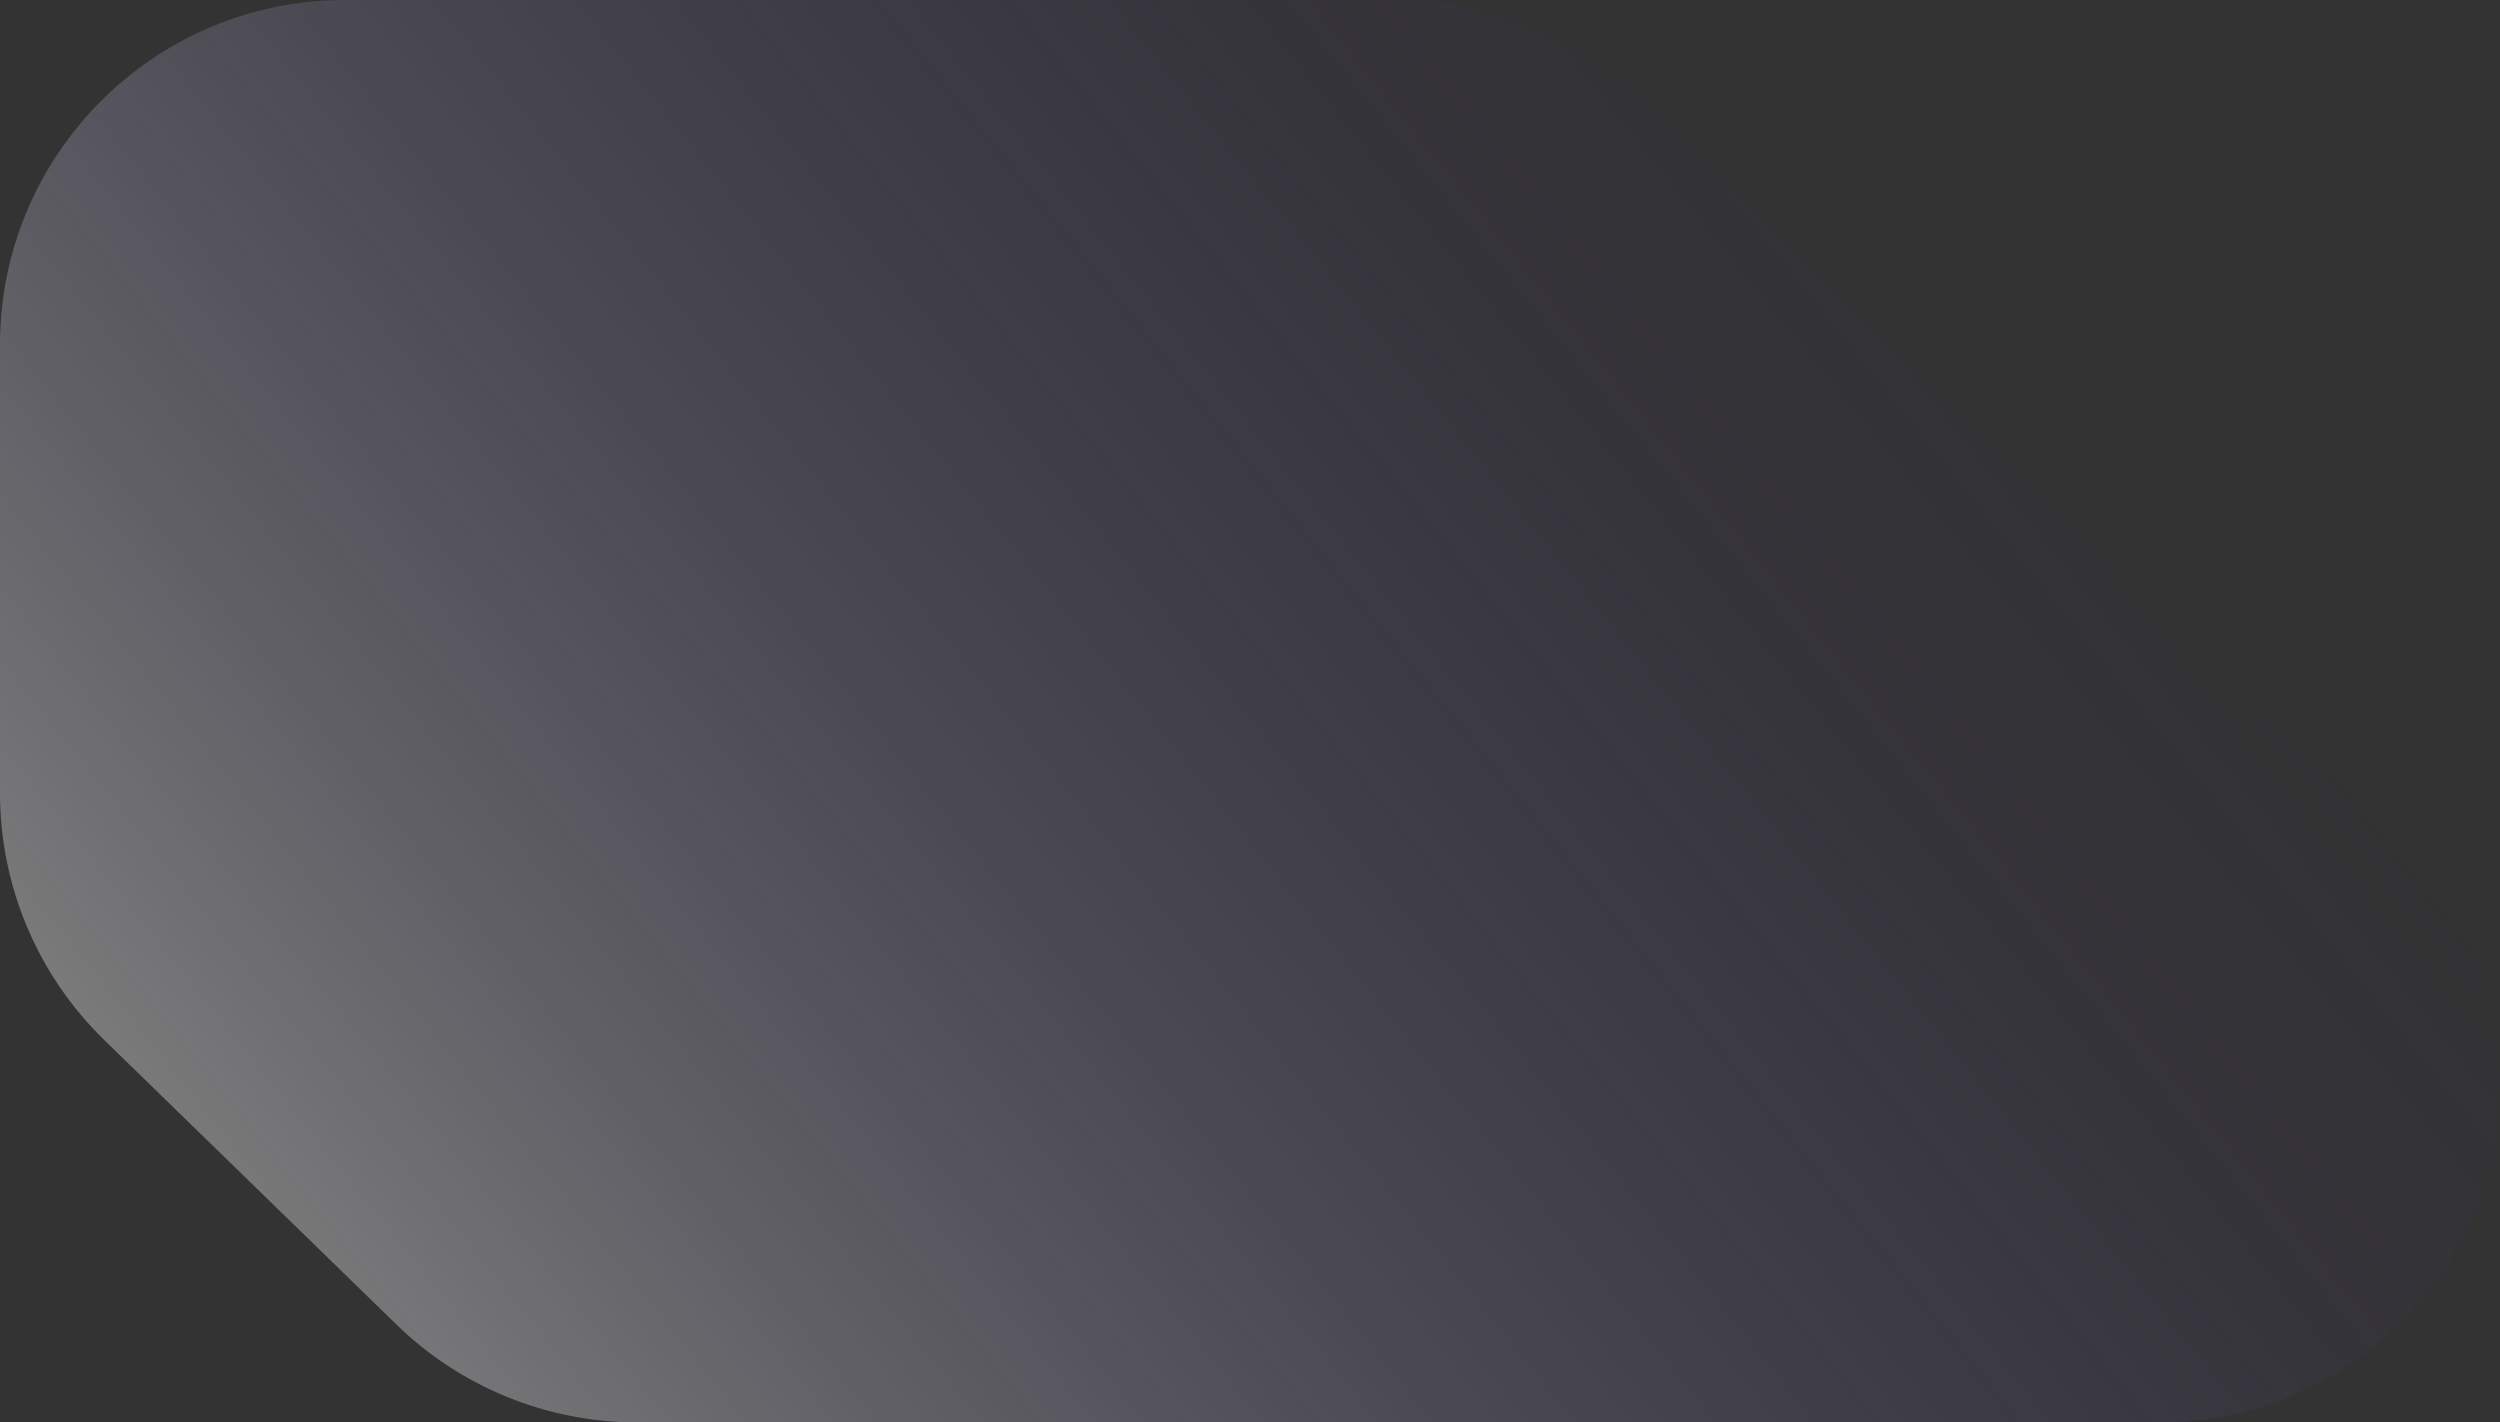 <svg width="58" height="33" viewBox="0 0 58 33" fill="none" xmlns="http://www.w3.org/2000/svg">
<rect x="0" y="0" width="58" height="33" fill="#333333" stroke="none"/>
<path opacity="0.5" d="M37.968 2.268L55.613 19.449C57.139 20.935 58 22.975 58 25.105C58 29.465 54.465 33 50.105 33L14.781 33C12.697 33 10.694 32.186 9.201 30.732L2.419 24.129C0.872 22.623 -5.43964e-07 20.556 -6.38324e-07 18.397L-1.09278e-06 8C-1.28591e-06 3.582 3.582 3.65814e-06 8 3.46501e-06L32.387 2.39901e-06C34.472 2.30788e-06 36.474 0.814 37.968 2.268Z" fill="url(#paint0_linear_2411_460)"/>
<defs>
<linearGradient id="paint0_linear_2411_460" x1="5.712" y1="29.432" x2="41.722" y2="0.522" gradientUnits="userSpaceOnUse">
<stop stop-color="white" stop-opacity="0.72"/>
<stop offset="1" stop-color="#311784" stop-opacity="0"/>
</linearGradient>
</defs>
</svg>
